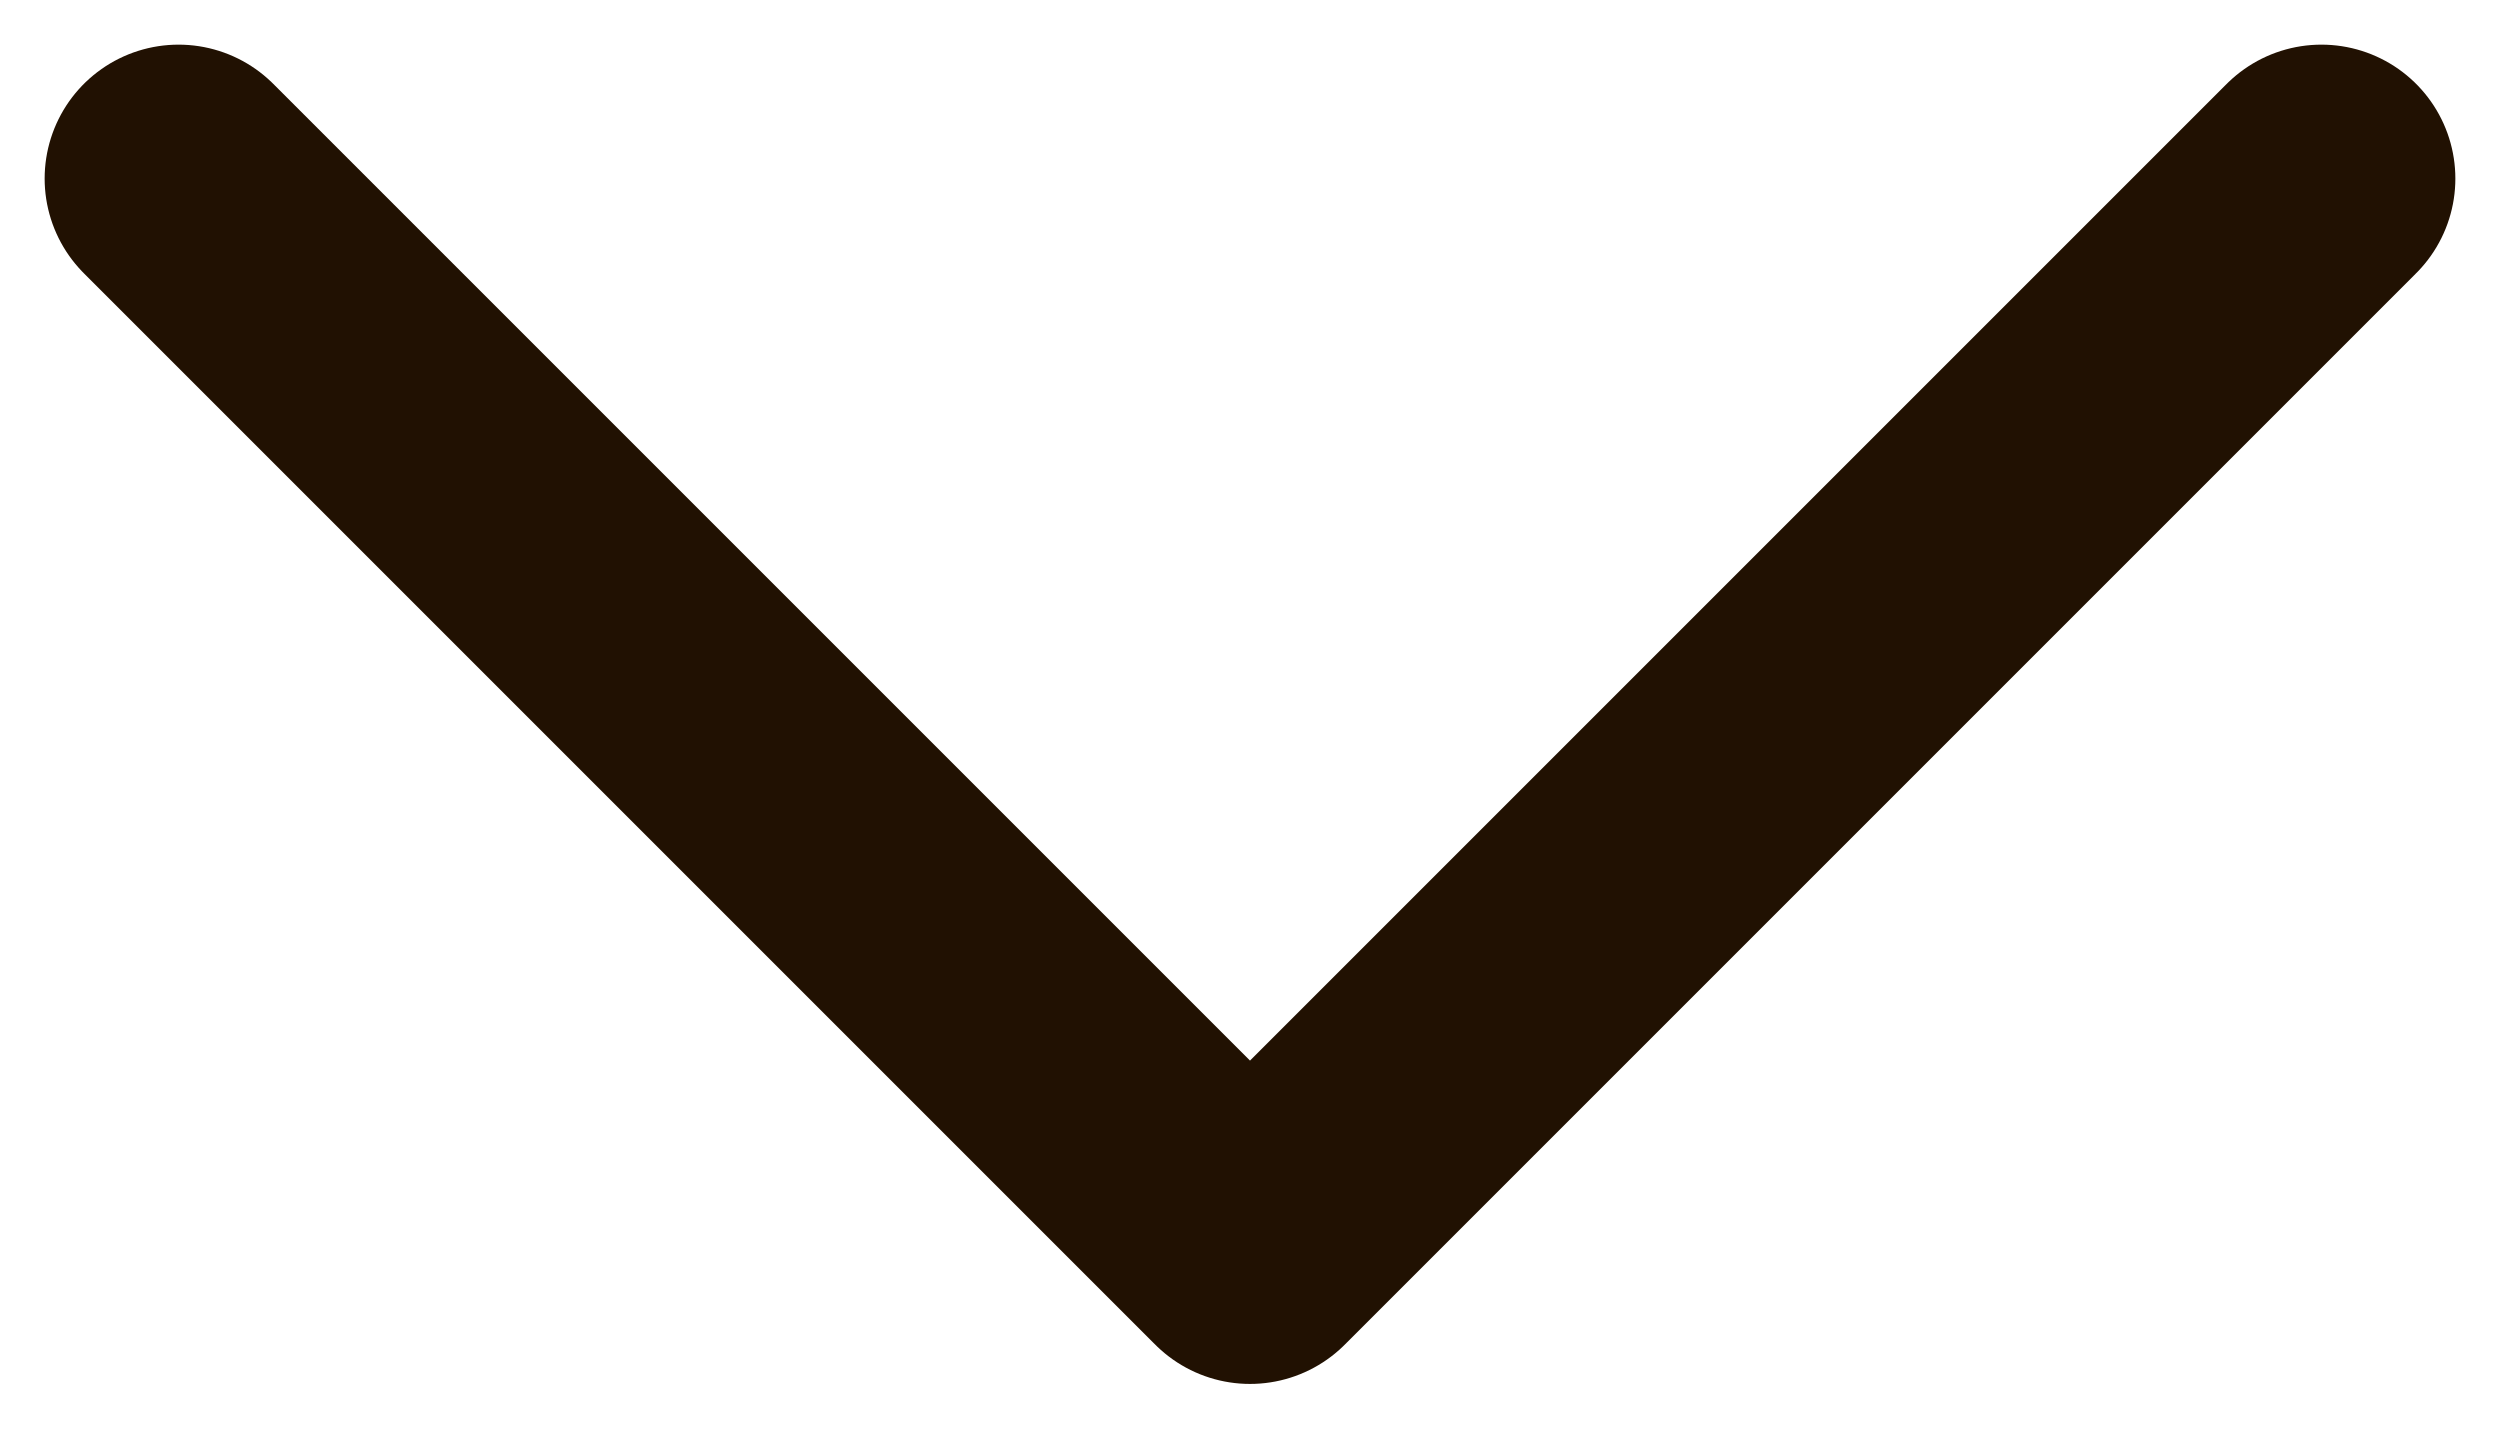 <svg width="14" height="8" viewBox="0 0 14 8" fill="none" xmlns="http://www.w3.org/2000/svg">
<path d="M1 1L7 7L13 1" stroke="#211102" stroke-width="1.5" stroke-linecap="round" stroke-linejoin="round"/>
</svg>
